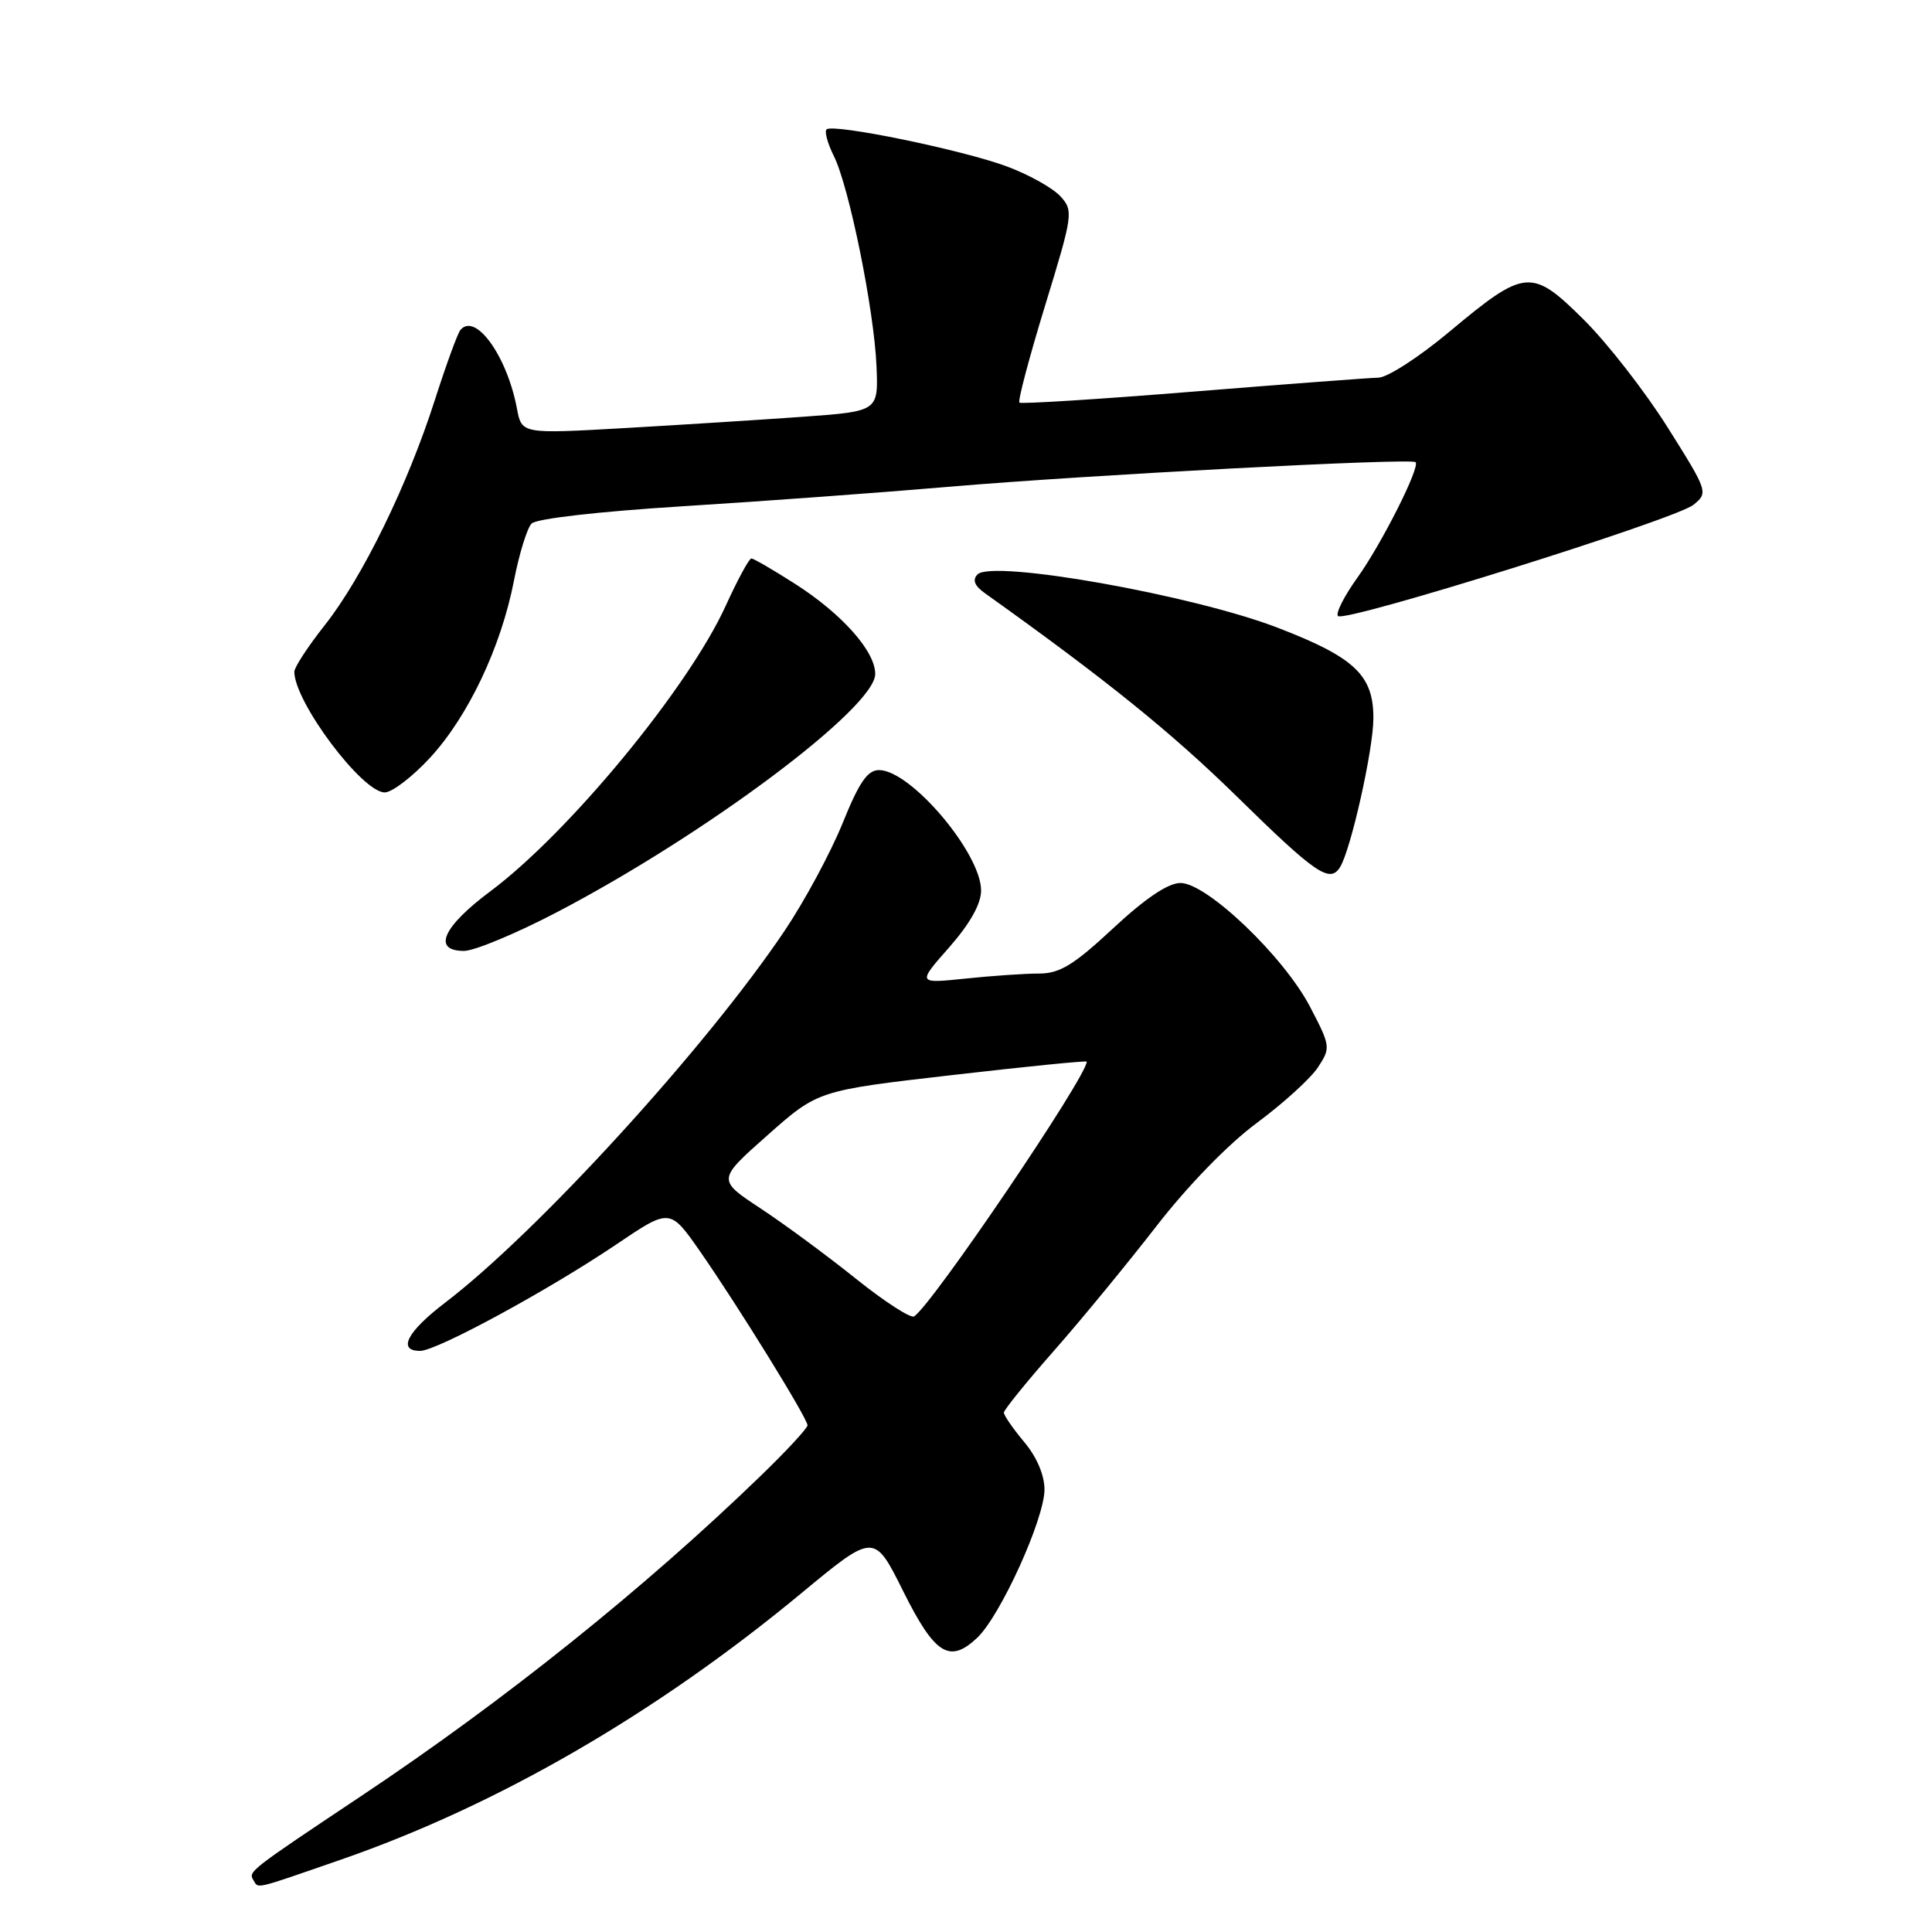 <?xml version="1.0" encoding="UTF-8" standalone="no"?>
<!DOCTYPE svg PUBLIC "-//W3C//DTD SVG 1.1//EN" "http://www.w3.org/Graphics/SVG/1.1/DTD/svg11.dtd" >
<svg xmlns="http://www.w3.org/2000/svg" xmlns:xlink="http://www.w3.org/1999/xlink" version="1.1" viewBox="0 0 256 256">
 <g >
 <path fill="currentColor"
d=" M 45.15 246.42 C 65.86 239.25 86.90 227.08 106.17 211.12 C 115.83 203.12 115.83 203.12 119.66 210.81 C 123.87 219.25 125.81 220.47 129.47 217.03 C 132.55 214.14 138.39 201.27 138.40 197.38 C 138.40 195.45 137.37 193.04 135.70 191.06 C 134.22 189.29 133.01 187.54 133.02 187.17 C 133.04 186.80 136.01 183.12 139.64 179.00 C 143.27 174.88 149.37 167.45 153.21 162.50 C 157.36 157.14 162.75 151.59 166.54 148.79 C 170.04 146.20 173.68 142.89 174.64 141.42 C 176.34 138.83 176.31 138.62 173.57 133.37 C 170.08 126.71 159.91 117.00 156.42 117.00 C 154.78 117.00 151.77 119.03 147.50 123.00 C 142.26 127.88 140.42 129.00 137.67 129.00 C 135.81 129.00 131.42 129.30 127.91 129.67 C 121.54 130.33 121.54 130.33 125.77 125.53 C 128.53 122.39 130.00 119.77 130.00 118.00 C 130.00 113.06 120.71 102.08 116.50 102.04 C 114.95 102.03 113.85 103.63 111.64 109.10 C 110.06 112.99 106.61 119.40 103.96 123.34 C 93.59 138.77 71.22 163.28 58.97 172.62 C 53.94 176.46 52.62 179.00 55.67 179.00 C 57.86 179.00 72.62 170.99 81.64 164.91 C 88.77 160.09 88.77 160.09 92.75 165.80 C 97.79 173.04 107.00 187.94 107.00 188.86 C 107.00 189.24 104.19 192.28 100.75 195.60 C 85.35 210.50 66.74 225.41 47.76 238.05 C 33.04 247.87 32.88 247.99 33.57 249.11 C 34.29 250.28 33.40 250.49 45.15 246.42 Z  M 73.74 120.90 C 93.44 110.62 115.90 93.83 115.97 89.33 C 116.01 86.34 111.59 81.35 105.33 77.35 C 102.45 75.51 99.85 74.00 99.56 74.00 C 99.26 74.00 97.74 76.81 96.17 80.25 C 91.22 91.13 75.38 110.34 64.95 118.12 C 58.65 122.82 57.25 126.00 61.49 126.00 C 62.85 126.00 68.36 123.71 73.74 120.90 Z  M 177.57 114.89 C 179.00 112.58 181.97 99.33 181.98 95.20 C 182.01 89.48 179.51 87.11 169.33 83.19 C 158.06 78.84 131.45 74.12 129.52 76.12 C 128.82 76.84 129.13 77.62 130.50 78.60 C 146.54 90.04 155.27 97.08 164.00 105.65 C 174.36 115.81 176.22 117.08 177.57 114.89 Z  M 56.98 100.41 C 62.04 94.91 66.38 85.77 68.10 76.95 C 68.79 73.40 69.84 70.00 70.43 69.38 C 71.06 68.72 79.33 67.78 90.50 67.08 C 100.95 66.43 116.92 65.26 126.00 64.48 C 143.89 62.95 187.00 60.67 187.57 61.24 C 188.21 61.88 183.07 72.07 179.85 76.56 C 178.10 79.00 176.95 81.28 177.29 81.63 C 178.20 82.53 221.99 68.83 224.39 66.89 C 226.37 65.28 226.32 65.13 220.95 56.60 C 217.95 51.84 212.95 45.42 209.84 42.34 C 202.92 35.49 202.09 35.57 192.01 43.99 C 188.05 47.30 183.85 50.02 182.66 50.04 C 181.47 50.07 170.38 50.90 158.00 51.90 C 145.62 52.90 135.31 53.55 135.08 53.35 C 134.84 53.15 136.38 47.36 138.48 40.49 C 142.18 28.43 142.25 27.93 140.52 26.02 C 139.53 24.93 136.36 23.15 133.46 22.07 C 127.59 19.87 110.34 16.33 109.52 17.15 C 109.23 17.44 109.67 19.04 110.50 20.70 C 112.51 24.74 115.82 41.02 116.14 48.50 C 116.39 54.50 116.39 54.50 106.45 55.22 C 100.98 55.61 90.34 56.29 82.81 56.72 C 69.13 57.50 69.13 57.50 68.50 54.15 C 67.19 47.17 63.00 41.35 61.01 43.72 C 60.64 44.15 59.12 48.33 57.62 53.00 C 54.02 64.26 48.02 76.53 43.04 82.83 C 40.82 85.64 39.00 88.42 39.00 89.01 C 39.00 93.00 47.99 105.00 50.98 105.00 C 51.95 105.00 54.65 102.93 56.98 100.41 Z  M 113.39 169.42 C 109.60 166.38 103.92 162.19 100.76 160.11 C 95.03 156.33 95.03 156.33 101.70 150.42 C 108.38 144.50 108.38 144.50 126.19 142.45 C 135.99 141.32 144.00 140.52 144.00 140.67 C 144.00 142.67 123.45 172.99 121.12 174.43 C 120.66 174.71 117.18 172.46 113.39 169.42 Z "/>
</g>
</svg>